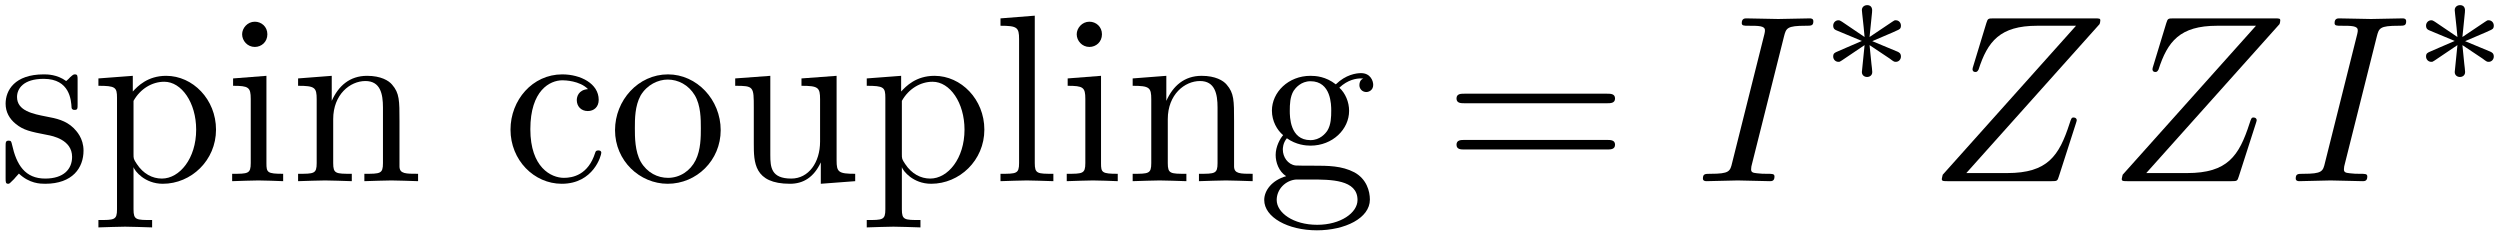 <?xml version="1.0" encoding="UTF-8"?>
<svg xmlns="http://www.w3.org/2000/svg" xmlns:xlink="http://www.w3.org/1999/xlink" width="376pt" height="35pt" viewBox="0 0 376 35" version="1.1"><!--latexit:AAAEvHjabVPdbxRVFD9nbwttYen0g9JSSgd2qxUFW6CCFbTblsJCuyC72273o8vd
2bu7087OrDN3hXXTcF9o4pPGGEMIQVj0AWPUqKnGGKIvxtdSYqJ/gC8aTXwxMT54
9yMRDXcyd849X/ec3/lNqmDoDh8ZeYgu0tTc8ood8nKrEPFaqWWmcSfifZXZjm6Z
i15qazldnja2bA3ZlsUFfqyorW0e79ATTw4/deDpZw4eOTr+wtT02bmXw/PxZDq3
YuTNsNcsGsbmtu3uHb37o4HgoUbeBSmusJIz79UM6jj32pWOzq7unT27xDaxXewU
u0Sf2C32iAGx917f7v49A3sH1X3CJYhoEs1ii9gqWkSraBODYa5zg0Udq2hrLMSu
8EjBZjSfMlhSaU9RbSVrW0UzPWUZlh3WqnsoTTkL5a00i6SowwzdZIk8zZp6Rtco
l61e2DzkfnZk9HA8EPRxbuupImdOJBAMStnMih2iW7iTykCcy9vKTkE3Vc0qShjN
7OpJ/9KBaFRu1Y7Hjj1/5zmh3Dku2kXXfCA4Y5n84YmT7hdfmvBNynNQf43JT4Dm
mcyemTFo1vFMDENtiQ7RqSjzc5ZJNevBqZnTZyJ1qJgTrQumjKuc8TcSywzna9BK
33OzlVm/rH5a16r9ULsklYELlfP+pNL5SFPpekePVdYxCNW67UkqD+JpSyvmmclr
d8dGRwo8UaY21zWDrbbFiw4rSLBplsWkWC3NSZRrcK+qQ1KTVjOWLV+TqzXtoxFl
mnecUj4lPfOU55z/26rKx9liRZ45nijrZkGWbWr1izJFQ+WWyksFpqZ1WwJilKRA
NVuXtapajtpU45LTbZsLEfdiNCaZuJDTOZN41UgSlNnZ5CgoRPRK2BJLlSX/QsO2
eSnipqlYOBC8eHpyZkSVDygo/dwsk61Smut5Jvo9vi9+7+hYv7so4/XlynJ1RtOS
dEqTBxrLMzFZF6SLVbhbmJWj6QoE54qcSur+O7hOwLXbksmB4DlWYmlf4x+EFuiA
HhiEYTgMYzAOJyAJDAy4DFdhDd6Et+BteAeuww24CbfgNlTgQ/gIPoFP4XNYhy/h
K/ga7sM38B1swE/wK/wBf8Lf2Ixd2I39OIyjeATH8Bgu4BJewhSmMYM5tPAKXsU1
fAOv4w28ibfwffwAP8P7+C1+jxv4A/6IP+Mv+JuLuHpdg659Lo9ryPUXQdJKekgf
6ScDZD8ZIgfJUTJOfGSKnCJnyUUSIgmSIowYxCSXiSDXyOvkXfJeHSEXNjBz4D+L
rP8DJP57EQ==
-->
<defs>
<g>
<symbol overflow="visible" id="glyph0-0">
<path style="stroke:none;" d=""/>
</symbol>
<symbol overflow="visible" id="glyph0-1">
<path style="stroke:none;" d="M 7.453 -6.953 C 8.25 -6.812 11.188 -6.234 11.188 -3.656 C 11.188 -1.828 9.938 -0.391 7.141 -0.391 C 4.125 -0.391 2.828 -2.438 2.156 -5.484 C 2.047 -5.953 2.016 -6.094 1.656 -6.094 C 1.188 -6.094 1.188 -5.844 1.188 -5.203 L 1.188 -0.469 C 1.188 0.141 1.188 0.391 1.578 0.391 C 1.75 0.391 1.797 0.359 2.469 -0.328 C 2.547 -0.391 2.547 -0.469 3.188 -1.141 C 4.766 0.359 6.391 0.391 7.141 0.391 C 11.266 0.391 12.906 -2.016 12.906 -4.594 C 12.906 -6.484 11.828 -7.562 11.406 -8 C 10.219 -9.141 8.828 -9.438 7.312 -9.719 C 5.312 -10.109 2.906 -10.578 2.906 -12.656 C 2.906 -13.906 3.844 -15.391 6.922 -15.391 C 10.859 -15.391 11.047 -12.156 11.109 -11.047 C 11.156 -10.719 11.469 -10.719 11.547 -10.719 C 12.016 -10.719 12.016 -10.906 12.016 -11.578 L 12.016 -15.203 C 12.016 -15.812 12.016 -16.062 11.625 -16.062 C 11.438 -16.062 11.375 -16.062 10.906 -15.641 C 10.797 -15.484 10.438 -15.172 10.297 -15.062 C 8.922 -16.062 7.453 -16.062 6.922 -16.062 C 2.547 -16.062 1.188 -13.656 1.188 -11.656 C 1.188 -10.406 1.75 -9.391 2.719 -8.609 C 3.875 -7.672 4.875 -7.453 7.453 -6.953 Z "/>
</symbol>
<symbol overflow="visible" id="glyph0-2">
<path style="stroke:none;" d="M 6.172 -13.484 L 6.172 -15.844 L 1 -15.453 L 1 -14.344 C 3.547 -14.344 3.797 -14.125 3.797 -12.547 L 3.797 4.234 C 3.797 5.844 3.406 5.844 1 5.844 L 1 6.953 C 2.219 6.922 4.094 6.844 5.016 6.844 C 5.984 6.844 7.812 6.922 9.078 6.953 L 9.078 5.844 C 6.672 5.844 6.281 5.844 6.281 4.234 L 6.281 -2.109 C 6.453 -1.547 7.953 0.391 10.688 0.391 C 14.953 0.391 18.688 -3.125 18.688 -7.75 C 18.688 -12.297 15.203 -15.844 11.188 -15.844 C 8.391 -15.844 6.891 -14.266 6.172 -13.484 Z M 6.281 -4.094 L 6.281 -12.078 C 7.312 -13.906 9.078 -14.953 10.906 -14.953 C 13.516 -14.953 15.703 -11.797 15.703 -7.75 C 15.703 -3.406 13.203 -0.391 10.547 -0.391 C 9.109 -0.391 7.75 -1.109 6.781 -2.578 C 6.281 -3.328 6.281 -3.375 6.281 -4.094 Z "/>
</symbol>
<symbol overflow="visible" id="glyph0-3">
<path style="stroke:none;" d="M 6.344 -15.844 L 1.328 -15.453 L 1.328 -14.344 C 3.656 -14.344 3.984 -14.125 3.984 -12.375 L 3.984 -2.719 C 3.984 -1.109 3.578 -1.109 1.188 -1.109 L 1.188 0 C 2.328 -0.031 4.266 -0.109 5.125 -0.109 C 6.391 -0.109 7.641 -0.031 8.859 0 L 8.859 -1.109 C 6.484 -1.109 6.344 -1.297 6.344 -2.688 Z M 6.484 -22.094 C 6.484 -23.234 5.594 -23.984 4.594 -23.984 C 3.484 -23.984 2.688 -23.016 2.688 -22.094 C 2.688 -21.125 3.484 -20.188 4.594 -20.188 C 5.594 -20.188 6.484 -20.938 6.484 -22.094 Z "/>
</symbol>
<symbol overflow="visible" id="glyph0-4">
<path style="stroke:none;" d="M 3.938 -12.328 L 3.938 -2.719 C 3.938 -1.109 3.547 -1.109 1.141 -1.109 L 1.141 0 C 2.406 -0.031 4.234 -0.109 5.203 -0.109 C 6.125 -0.109 8 -0.031 9.219 0 L 9.219 -1.109 C 6.812 -1.109 6.422 -1.109 6.422 -2.719 L 6.422 -9.328 C 6.422 -13.047 8.969 -15.062 11.266 -15.062 C 13.516 -15.062 13.906 -13.125 13.906 -11.078 L 13.906 -2.719 C 13.906 -1.109 13.516 -1.109 11.109 -1.109 L 11.109 0 C 12.375 -0.031 14.203 -0.109 15.172 -0.109 C 16.094 -0.109 17.969 -0.031 19.188 0 L 19.188 -1.109 C 17.312 -1.109 16.422 -1.109 16.391 -2.188 L 16.391 -9.031 C 16.391 -12.125 16.391 -13.234 15.281 -14.516 C 14.781 -15.125 13.594 -15.844 11.516 -15.844 C 8.891 -15.844 7.203 -14.312 6.203 -12.078 L 6.203 -15.844 L 1.141 -15.453 L 1.141 -14.344 C 3.656 -14.344 3.938 -14.094 3.938 -12.328 Z "/>
</symbol>
<symbol overflow="visible" id="glyph0-5">
<path style="stroke:none;" d="M 4.203 -7.812 C 4.203 -13.656 7.141 -15.172 9.031 -15.172 C 9.359 -15.172 11.625 -15.125 12.875 -13.844 C 11.406 -13.734 11.188 -12.656 11.188 -12.188 C 11.188 -11.266 11.828 -10.547 12.844 -10.547 C 13.766 -10.547 14.484 -11.156 14.484 -12.234 C 14.484 -14.672 11.766 -16.062 9 -16.062 C 4.516 -16.062 1.219 -12.188 1.219 -7.75 C 1.219 -3.156 4.766 0.391 8.922 0.391 C 13.734 0.391 14.875 -3.906 14.875 -4.266 C 14.875 -4.625 14.516 -4.625 14.422 -4.625 C 14.094 -4.625 14.016 -4.484 13.953 -4.266 C 12.906 -0.938 10.578 -0.5 9.25 -0.5 C 7.344 -0.5 4.203 -2.047 4.203 -7.812 Z "/>
</symbol>
<symbol overflow="visible" id="glyph0-6">
<path style="stroke:none;" d="M 16.891 -7.672 C 16.891 -12.266 13.297 -16.062 8.969 -16.062 C 4.484 -16.062 1 -12.156 1 -7.672 C 1 -3.047 4.734 0.391 8.922 0.391 C 13.266 0.391 16.891 -3.125 16.891 -7.672 Z M 8.969 -0.5 C 7.422 -0.5 5.844 -1.25 4.875 -2.906 C 3.984 -4.484 3.984 -6.672 3.984 -7.953 C 3.984 -9.359 3.984 -11.297 4.844 -12.875 C 5.812 -14.516 7.5 -15.281 8.922 -15.281 C 10.5 -15.281 12.047 -14.484 12.984 -12.938 C 13.906 -11.406 13.906 -9.328 13.906 -7.953 C 13.906 -6.672 13.906 -4.734 13.125 -3.156 C 12.328 -1.547 10.75 -0.5 8.969 -0.5 Z "/>
</symbol>
<symbol overflow="visible" id="glyph0-7">
<path style="stroke:none;" d="M 14.016 -2.828 L 14.016 0.391 L 19.188 0 L 19.188 -1.109 C 16.672 -1.109 16.391 -1.359 16.391 -3.125 L 16.391 -15.844 L 11.109 -15.453 L 11.109 -14.344 C 13.625 -14.344 13.906 -14.094 13.906 -12.328 L 13.906 -5.953 C 13.906 -2.828 12.188 -0.391 9.578 -0.391 C 6.562 -0.391 6.422 -2.078 6.422 -3.938 L 6.422 -15.844 L 1.141 -15.453 L 1.141 -14.344 C 3.938 -14.344 3.938 -14.234 3.938 -11.047 L 3.938 -5.672 C 3.938 -2.875 3.938 0.391 9.391 0.391 C 11.406 0.391 12.984 -0.609 14.016 -2.828 Z "/>
</symbol>
<symbol overflow="visible" id="glyph0-8">
<path style="stroke:none;" d="M 6.344 -24.891 L 1.188 -24.484 L 1.188 -23.375 C 3.688 -23.375 3.984 -23.125 3.984 -21.375 L 3.984 -2.719 C 3.984 -1.109 3.578 -1.109 1.188 -1.109 L 1.188 0 C 2.359 -0.031 4.266 -0.109 5.156 -0.109 C 6.062 -0.109 7.812 -0.031 9.141 0 L 9.141 -1.109 C 6.734 -1.109 6.344 -1.109 6.344 -2.719 Z "/>
</symbol>
<symbol overflow="visible" id="glyph0-9">
<path style="stroke:none;" d="M 7.953 -6.172 C 4.844 -6.172 4.844 -9.75 4.844 -10.578 C 4.844 -11.547 4.875 -12.688 5.422 -13.594 C 5.703 -14.016 6.531 -15.031 7.953 -15.031 C 11.078 -15.031 11.078 -11.438 11.078 -10.609 C 11.078 -9.641 11.047 -8.5 10.5 -7.609 C 10.219 -7.172 9.391 -6.172 7.953 -6.172 Z M 3.797 -4.766 C 3.797 -4.906 3.797 -5.734 4.406 -6.453 C 5.812 -5.453 7.281 -5.344 7.953 -5.344 C 11.297 -5.344 13.766 -7.812 13.766 -10.578 C 13.766 -11.906 13.203 -13.234 12.297 -14.062 C 13.594 -15.281 14.875 -15.453 15.531 -15.453 C 15.594 -15.453 15.781 -15.453 15.891 -15.422 C 15.484 -15.281 15.312 -14.875 15.312 -14.453 C 15.312 -13.844 15.781 -13.406 16.359 -13.406 C 16.703 -13.406 17.391 -13.656 17.391 -14.484 C 17.391 -15.094 16.969 -16.25 15.562 -16.25 C 14.844 -16.25 13.266 -16.031 11.766 -14.562 C 10.25 -15.75 8.75 -15.844 7.953 -15.844 C 4.625 -15.844 2.156 -13.375 2.156 -10.609 C 2.156 -9.031 2.938 -7.672 3.844 -6.922 C 3.375 -6.391 2.719 -5.203 2.719 -3.938 C 2.719 -2.828 3.188 -1.469 4.297 -0.75 C 2.156 -0.141 1 1.406 1 2.828 C 1 5.422 4.547 7.391 8.922 7.391 C 13.156 7.391 16.891 5.562 16.891 2.766 C 16.891 1.5 16.391 -0.328 14.562 -1.328 C 12.656 -2.328 10.578 -2.328 8.391 -2.328 C 7.5 -2.328 5.953 -2.328 5.703 -2.359 C 4.547 -2.516 3.797 -3.625 3.797 -4.766 Z M 8.969 6.562 C 5.344 6.562 2.875 4.734 2.875 2.828 C 2.875 1.188 4.234 -0.141 5.812 -0.25 L 7.922 -0.25 C 11.016 -0.25 15.031 -0.25 15.031 2.828 C 15.031 4.766 12.484 6.562 8.969 6.562 Z "/>
</symbol>
<symbol overflow="visible" id="glyph0-10">
<path style="stroke:none;" d="M 24.641 -11.719 C 25.172 -11.719 25.859 -11.719 25.859 -12.438 C 25.859 -13.156 25.172 -13.156 24.672 -13.156 L 3.188 -13.156 C 2.688 -13.156 2.016 -13.156 2.016 -12.438 C 2.016 -11.719 2.688 -11.719 3.234 -11.719 Z M 24.672 -4.766 C 25.172 -4.766 25.859 -4.766 25.859 -5.484 C 25.859 -6.203 25.172 -6.203 24.641 -6.203 L 3.234 -6.203 C 2.688 -6.203 2.016 -6.203 2.016 -5.484 C 2.016 -4.766 2.688 -4.766 3.188 -4.766 Z "/>
</symbol>
<symbol overflow="visible" id="glyph1-0">
<path style="stroke:none;" d=""/>
</symbol>
<symbol overflow="visible" id="glyph1-1">
<path style="stroke:none;" d="M 13.406 -21.734 C 13.734 -23.016 13.844 -23.375 16.672 -23.375 C 17.531 -23.375 17.828 -23.375 17.828 -24.062 C 17.828 -24.484 17.422 -24.484 17.281 -24.484 C 16.25 -24.484 13.594 -24.391 12.547 -24.391 C 11.469 -24.391 8.859 -24.484 7.781 -24.484 C 7.531 -24.484 7.062 -24.484 7.062 -23.781 C 7.062 -23.375 7.391 -23.375 8.062 -23.375 C 9.578 -23.375 10.547 -23.375 10.547 -22.703 C 10.547 -22.516 10.547 -22.453 10.469 -22.125 L 5.625 -2.797 C 5.312 -1.469 5.203 -1.109 2.359 -1.109 C 1.547 -1.109 1.219 -1.109 1.219 -0.391 C 1.219 0 1.656 0 1.75 0 C 2.797 0 5.422 -0.109 6.453 -0.109 C 7.531 -0.109 10.188 0 11.266 0 C 11.547 0 11.984 0 11.984 -0.688 C 11.984 -1.109 11.688 -1.109 10.906 -1.109 C 10.25 -1.109 10.078 -1.109 9.359 -1.188 C 8.609 -1.25 8.469 -1.406 8.469 -1.797 C 8.469 -2.078 8.531 -2.359 8.609 -2.625 Z "/>
</symbol>
<symbol overflow="visible" id="glyph1-2">
<path style="stroke:none;" d="M 25.812 -23.625 C 25.859 -23.781 25.922 -23.953 25.922 -24.172 C 25.922 -24.484 25.75 -24.484 25.031 -24.484 L 9.891 -24.484 C 9.031 -24.484 9 -24.453 8.781 -23.781 L 6.812 -17.312 C 6.734 -17.141 6.703 -16.891 6.703 -16.812 C 6.703 -16.781 6.703 -16.422 7.141 -16.422 C 7.453 -16.422 7.531 -16.672 7.609 -16.781 C 8.969 -21.016 10.828 -23.375 16.422 -23.375 L 22.266 -23.375 L 2.219 -0.969 C 2.219 -0.938 2.078 -0.438 2.078 -0.328 C 2.078 0 2.328 0 2.969 0 L 18.578 0 C 19.438 0 19.469 -0.031 19.688 -0.719 L 22.234 -8.641 C 22.266 -8.781 22.375 -9.031 22.375 -9.188 C 22.375 -9.359 22.234 -9.578 21.906 -9.578 C 21.594 -9.578 21.547 -9.438 21.297 -8.672 C 19.719 -3.797 18 -1.219 11.906 -1.219 L 5.766 -1.219 Z "/>
</symbol>
<symbol overflow="visible" id="glyph2-0">
<path style="stroke:none;" d=""/>
</symbol>
<symbol overflow="visible" id="glyph2-1">
<path style="stroke:none;" d="M 8.109 -6.25 C 10.172 -7.156 11.094 -7.5 11.719 -7.812 C 12.203 -8.016 12.422 -8.109 12.422 -8.594 C 12.422 -9.016 12.109 -9.391 11.656 -9.391 C 11.469 -9.391 11.422 -9.391 11.125 -9.172 L 7.703 -6.875 L 8.078 -10.594 C 8.141 -11.047 8.078 -11.672 7.328 -11.672 C 7.031 -11.672 6.547 -11.469 6.547 -10.922 C 6.547 -10.703 6.656 -9.938 6.672 -9.688 C 6.734 -9.266 6.906 -7.453 6.953 -6.875 L 3.562 -9.172 C 3.312 -9.312 3.234 -9.391 3.016 -9.391 C 2.562 -9.391 2.234 -9.016 2.234 -8.594 C 2.234 -8.078 2.531 -7.953 2.766 -7.859 L 6.547 -6.281 C 4.5 -5.375 3.562 -5.016 2.938 -4.719 C 2.453 -4.516 2.234 -4.422 2.234 -3.938 C 2.234 -3.516 2.562 -3.141 3.016 -3.141 C 3.188 -3.141 3.234 -3.141 3.547 -3.359 L 6.953 -5.656 L 6.547 -1.609 C 6.547 -1.047 7.031 -0.859 7.328 -0.859 C 7.641 -0.859 8.109 -1.047 8.109 -1.609 C 8.109 -1.828 8.016 -2.594 7.984 -2.844 C 7.938 -3.266 7.766 -5.078 7.703 -5.656 L 10.719 -3.641 C 11.375 -3.141 11.422 -3.141 11.656 -3.141 C 12.109 -3.141 12.422 -3.516 12.422 -3.938 C 12.422 -4.438 12.125 -4.562 11.906 -4.672 Z "/>
</symbol>
</g>
</defs>
<g id="surface1">
<g style="fill:rgb(0%,0%,0%);fill-opacity:1;">
  <use xlink:href="#glyph0-1" x="-0.344" y="27.248"/>
</g>
<g style="fill:rgb(0%,0%,0%);fill-opacity:1;">
  <use xlink:href="#glyph0-2" x="13.801" y="27.248"/>
</g>
<g style="fill:rgb(0%,0%,0%);fill-opacity:1;">
  <use xlink:href="#glyph0-3" x="33.728" y="27.248"/>
</g>
<g style="fill:rgb(0%,0%,0%);fill-opacity:1;">
  <use xlink:href="#glyph0-4" x="43.691" y="27.248"/>
</g>
<g style="fill:rgb(0%,0%,0%);fill-opacity:1;">
  <use xlink:href="#glyph0-5" x="75.561" y="27.248"/>
</g>
<g style="fill:rgb(0%,0%,0%);fill-opacity:1;">
  <use xlink:href="#glyph0-6" x="91.5" y="27.248"/>
  <use xlink:href="#glyph0-7" x="109.433" y="27.248"/>
</g>
<g style="fill:rgb(0%,0%,0%);fill-opacity:1;">
  <use xlink:href="#glyph0-2" x="129.359" y="27.248"/>
</g>
<g style="fill:rgb(0%,0%,0%);fill-opacity:1;">
  <use xlink:href="#glyph0-8" x="149.286" y="27.248"/>
</g>
<g style="fill:rgb(0%,0%,0%);fill-opacity:1;">
  <use xlink:href="#glyph0-3" x="159.25" y="27.248"/>
</g>
<g style="fill:rgb(0%,0%,0%);fill-opacity:1;">
  <use xlink:href="#glyph0-4" x="169.213" y="27.248"/>
</g>
<g style="fill:rgb(0%,0%,0%);fill-opacity:1;">
  <use xlink:href="#glyph0-9" x="189.14" y="27.248"/>
</g>
<g style="fill:rgb(0%,0%,0%);fill-opacity:1;">
  <use xlink:href="#glyph0-10" x="217.043" y="27.248"/>
</g>
<g style="fill:rgb(0%,0%,0%);fill-opacity:1;">
  <use xlink:href="#glyph1-1" x="254.899" y="27.248"/>
</g>
<g style="fill:rgb(0%,0%,0%);fill-opacity:1;">
  <use xlink:href="#glyph2-1" x="273.479" y="12.441"/>
</g>
<g style="fill:rgb(0%,0%,0%);fill-opacity:1;">
  <use xlink:href="#glyph1-2" x="289.967" y="27.248"/>
  <use xlink:href="#glyph1-2" x="317.031" y="27.248"/>
</g>
<g style="fill:rgb(0%,0%,0%);fill-opacity:1;">
  <use xlink:href="#glyph1-1" x="344.059" y="27.248"/>
</g>
<g style="fill:rgb(0%,0%,0%);fill-opacity:1;">
  <use xlink:href="#glyph2-1" x="362.644" y="12.441"/>
</g>
</g>
</svg>
